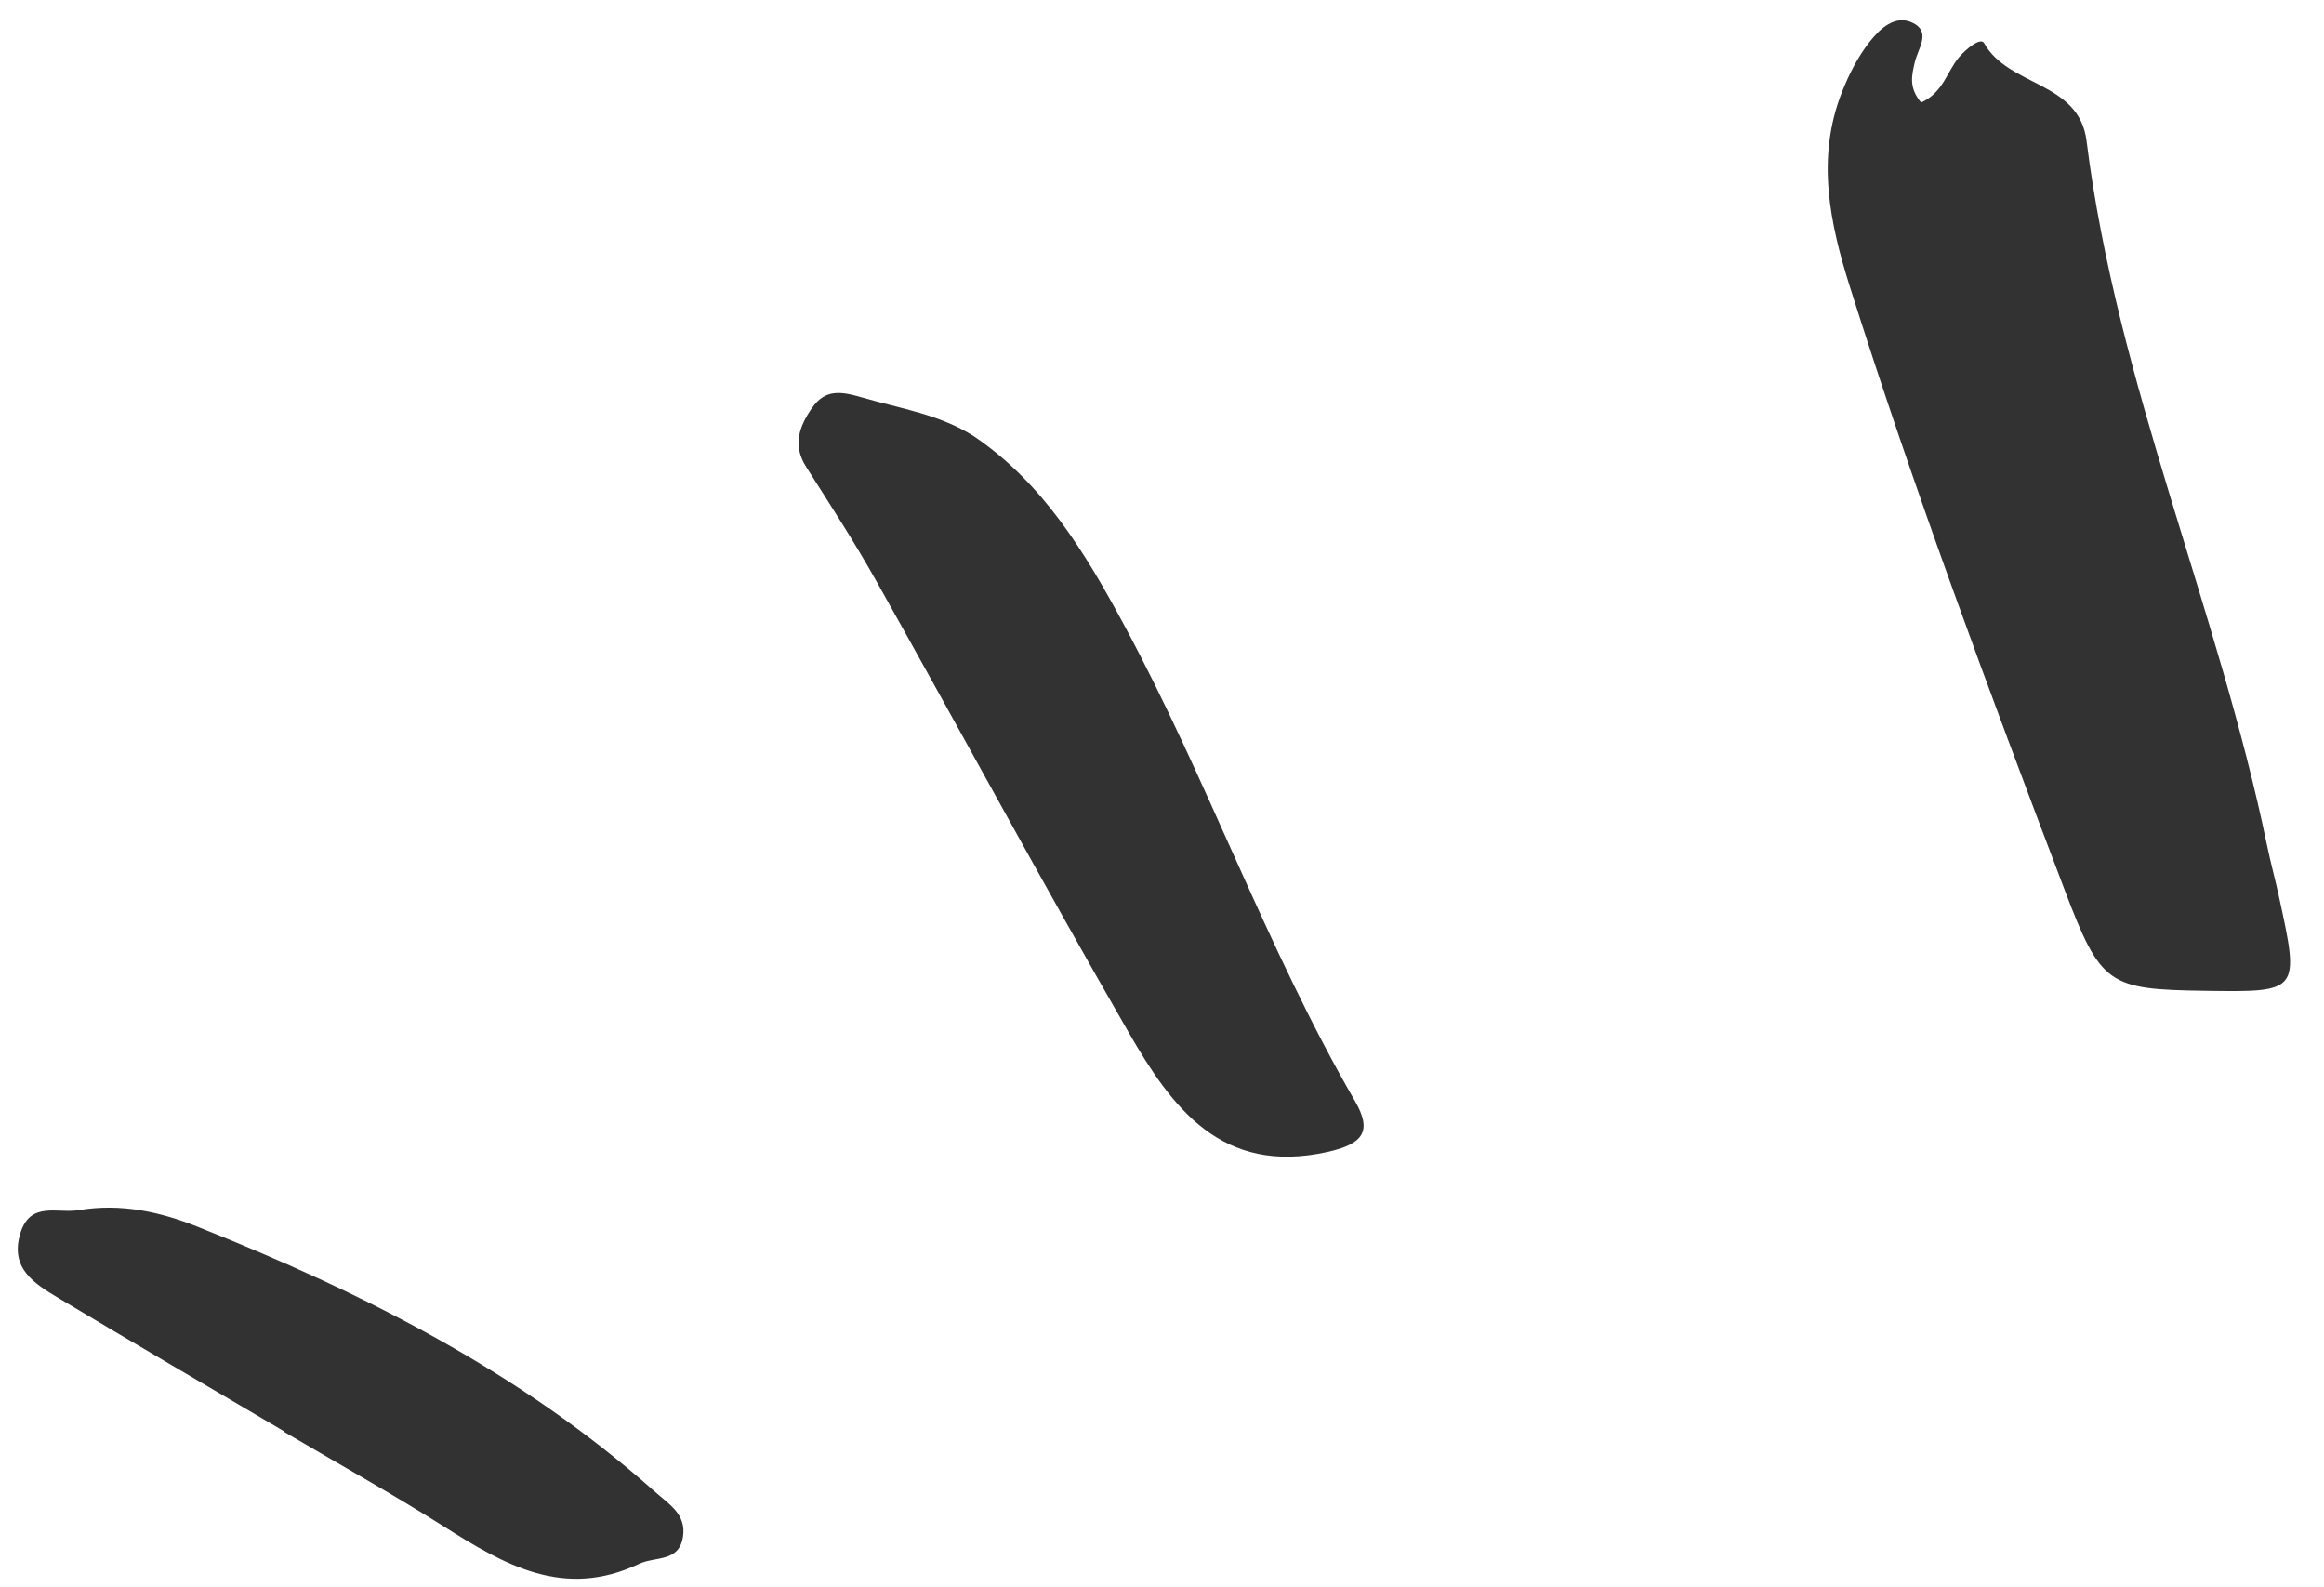 <svg width="41" height="28" viewBox="0 0 41 28" fill="none" xmlns="http://www.w3.org/2000/svg">
<path fill-rule="evenodd" clip-rule="evenodd" d="M33.892 1.809C34.281 1.634 34.347 1.264 34.559 1.012C34.683 0.865 34.943 0.652 35.003 0.76C35.431 1.531 36.679 1.431 36.811 2.486C37.345 6.766 39.131 10.726 39.997 14.922C40.058 15.217 40.138 15.507 40.202 15.802C40.573 17.502 40.573 17.502 38.907 17.478C37.192 17.453 37.064 17.384 36.421 15.69C35.085 12.171 33.768 8.644 32.634 5.053C32.28 3.933 32.038 2.782 32.496 1.624C32.618 1.313 32.776 1.004 32.98 0.743C33.159 0.515 33.428 0.249 33.746 0.404C34.077 0.565 33.833 0.862 33.78 1.101C33.731 1.32 33.666 1.539 33.892 1.809Z" fill="#323232"/>
<path fill-rule="evenodd" clip-rule="evenodd" d="M17.183 7.696C18.404 8.525 19.141 9.745 19.823 11.009C21.305 13.754 22.337 16.717 23.904 19.422C24.207 19.945 24.065 20.177 23.42 20.32C21.547 20.737 20.674 19.534 19.917 18.221C18.397 15.585 16.952 12.906 15.462 10.253C15.076 9.565 14.646 8.902 14.222 8.236C13.977 7.851 14.102 7.517 14.327 7.194C14.561 6.86 14.834 6.902 15.211 7.012C15.881 7.207 16.578 7.309 17.183 7.696Z" fill="#323232"/>
<path fill-rule="evenodd" clip-rule="evenodd" d="M5.018 25.252C3.689 24.468 2.357 23.692 1.034 22.899C0.613 22.646 0.169 22.38 0.359 21.755C0.534 21.184 1.009 21.41 1.391 21.347C2.127 21.224 2.816 21.373 3.486 21.64C6.399 22.801 9.175 24.199 11.544 26.305C11.8 26.534 12.111 26.708 12.049 27.109C11.979 27.563 11.562 27.451 11.276 27.586C9.944 28.218 8.897 27.601 7.827 26.925C6.906 26.343 5.953 25.812 5.014 25.259L5.018 25.252Z" fill="#323232"/>
</svg>
